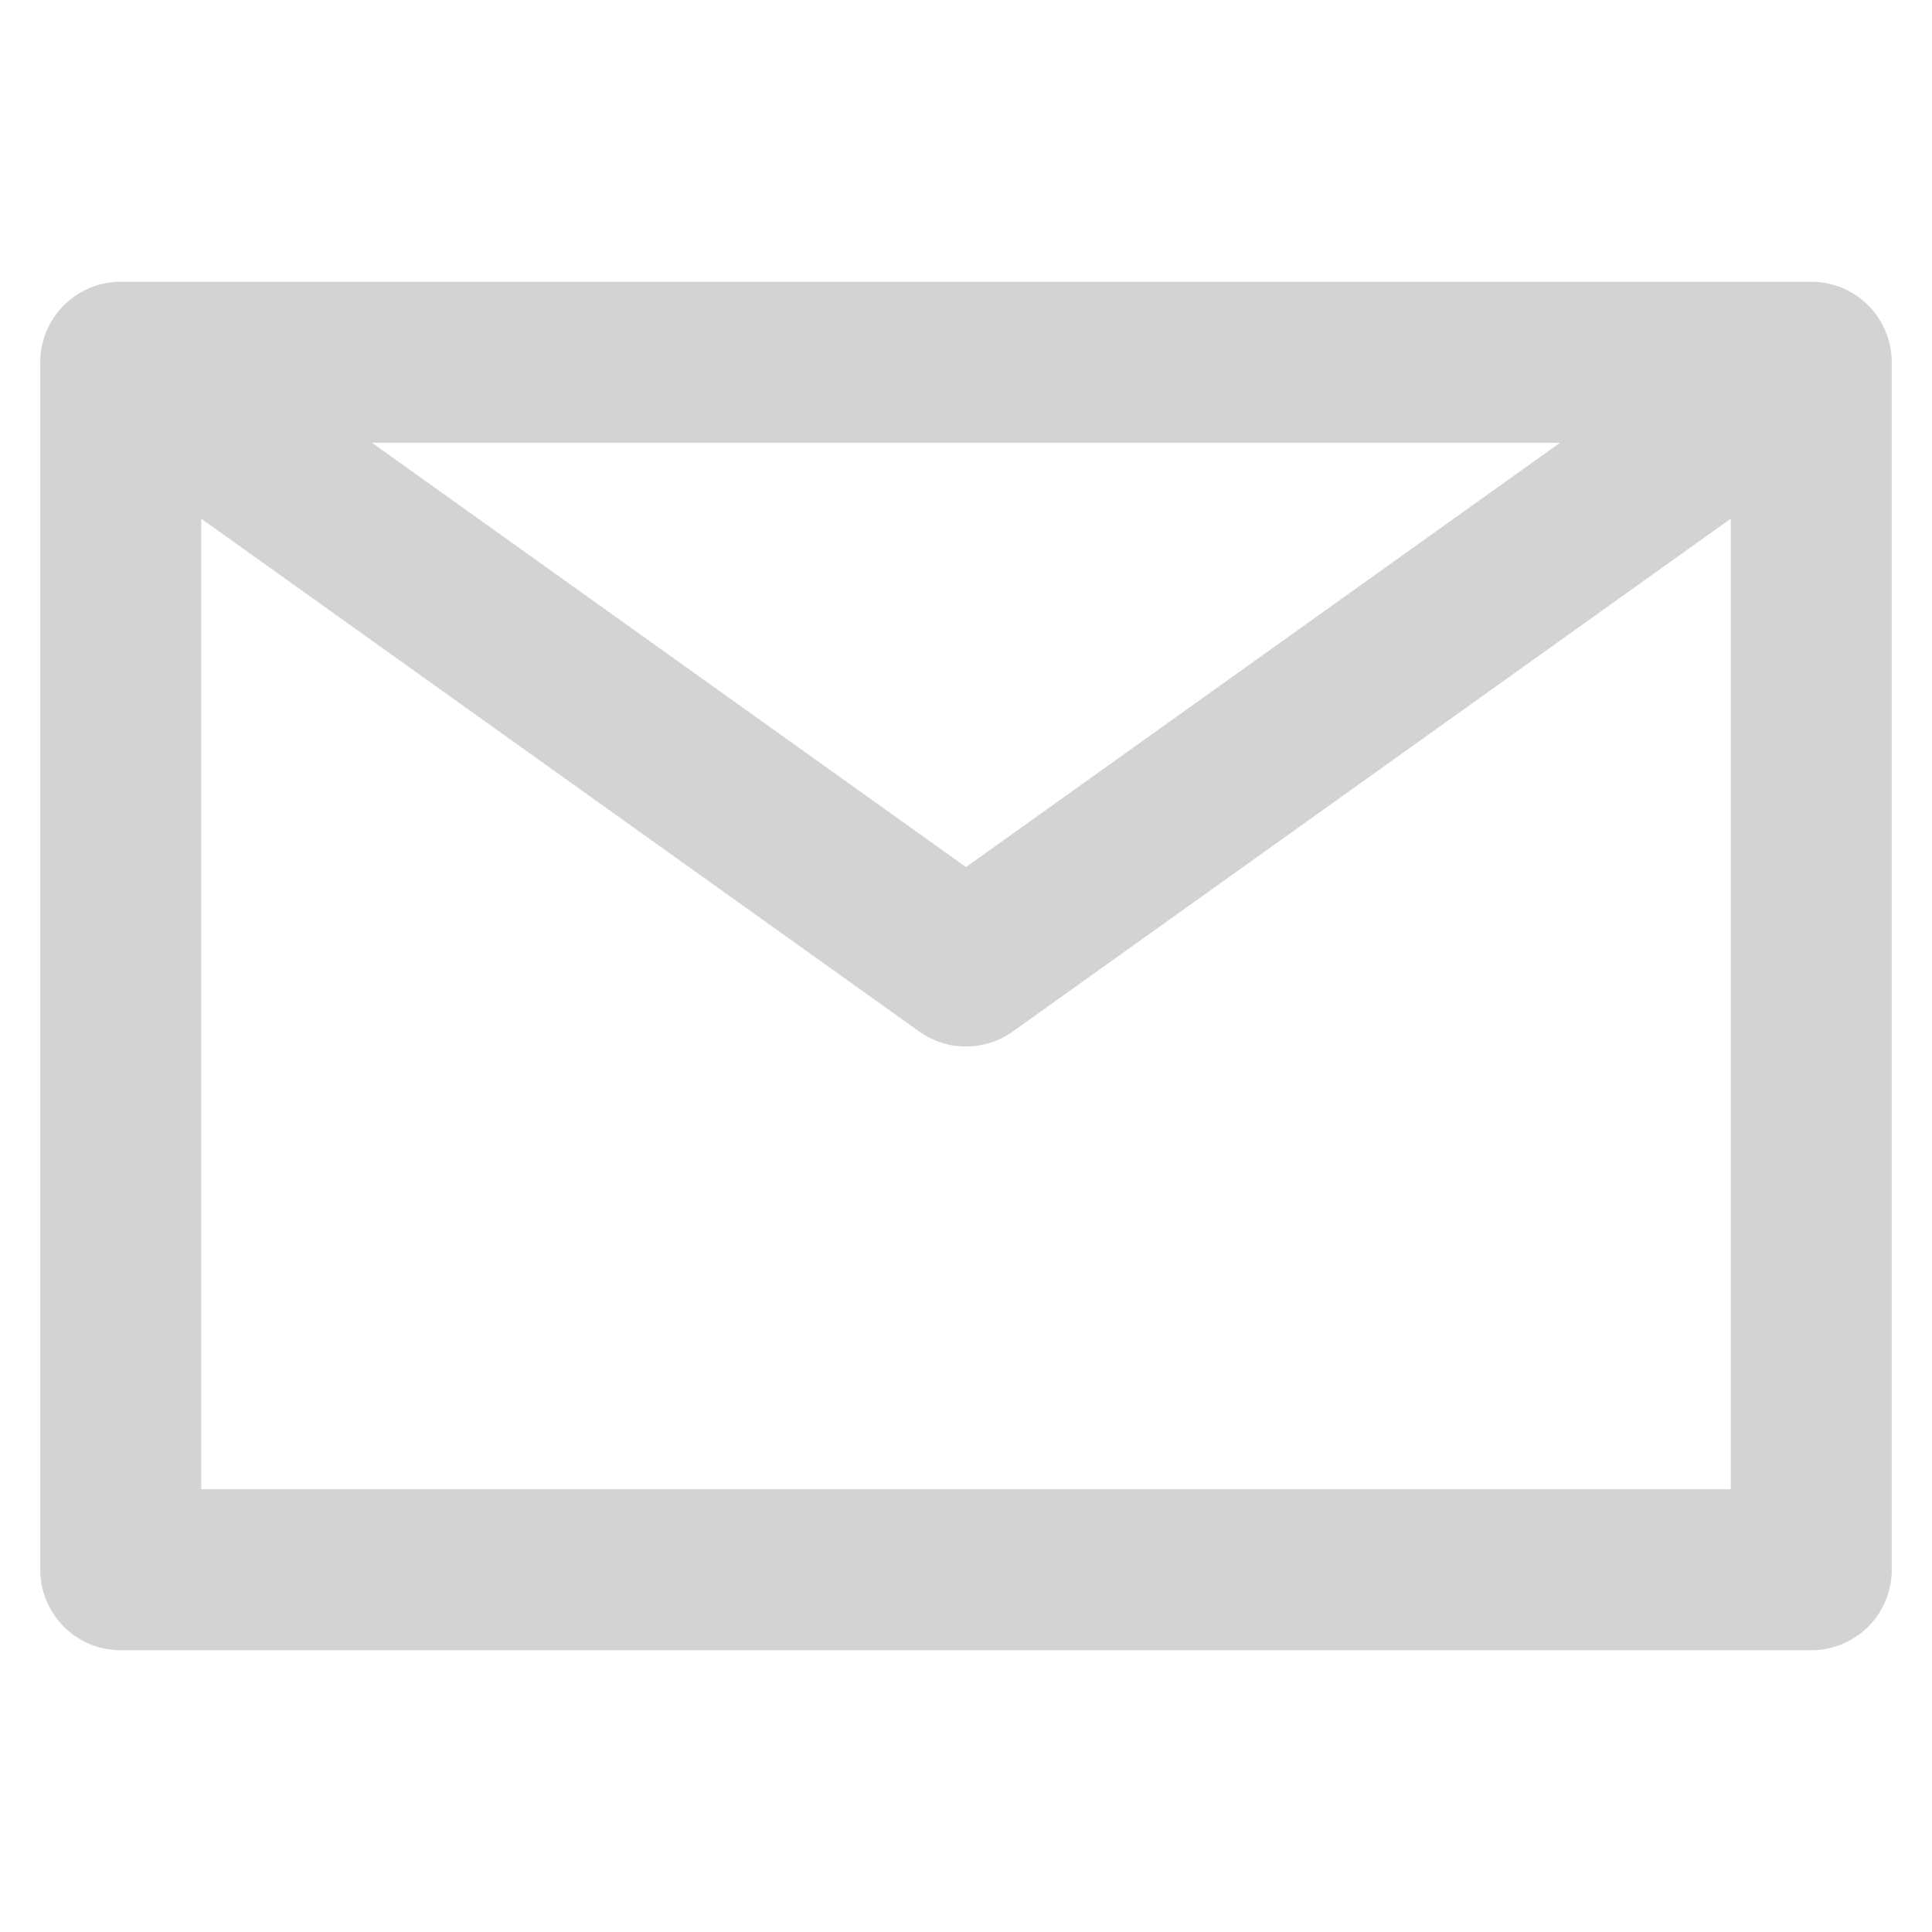 <svg width="24" height="24" viewBox="0 0 24 24" fill="none" xmlns="http://www.w3.org/2000/svg">
<path d="M1.5 4.5L12 12L22.5 4.5M1.5 19.5H22.5V4.5H1.5V19.5Z" stroke="lightgray" stroke-width="2" stroke-linecap="round" stroke-linejoin="round"/>

</svg>
